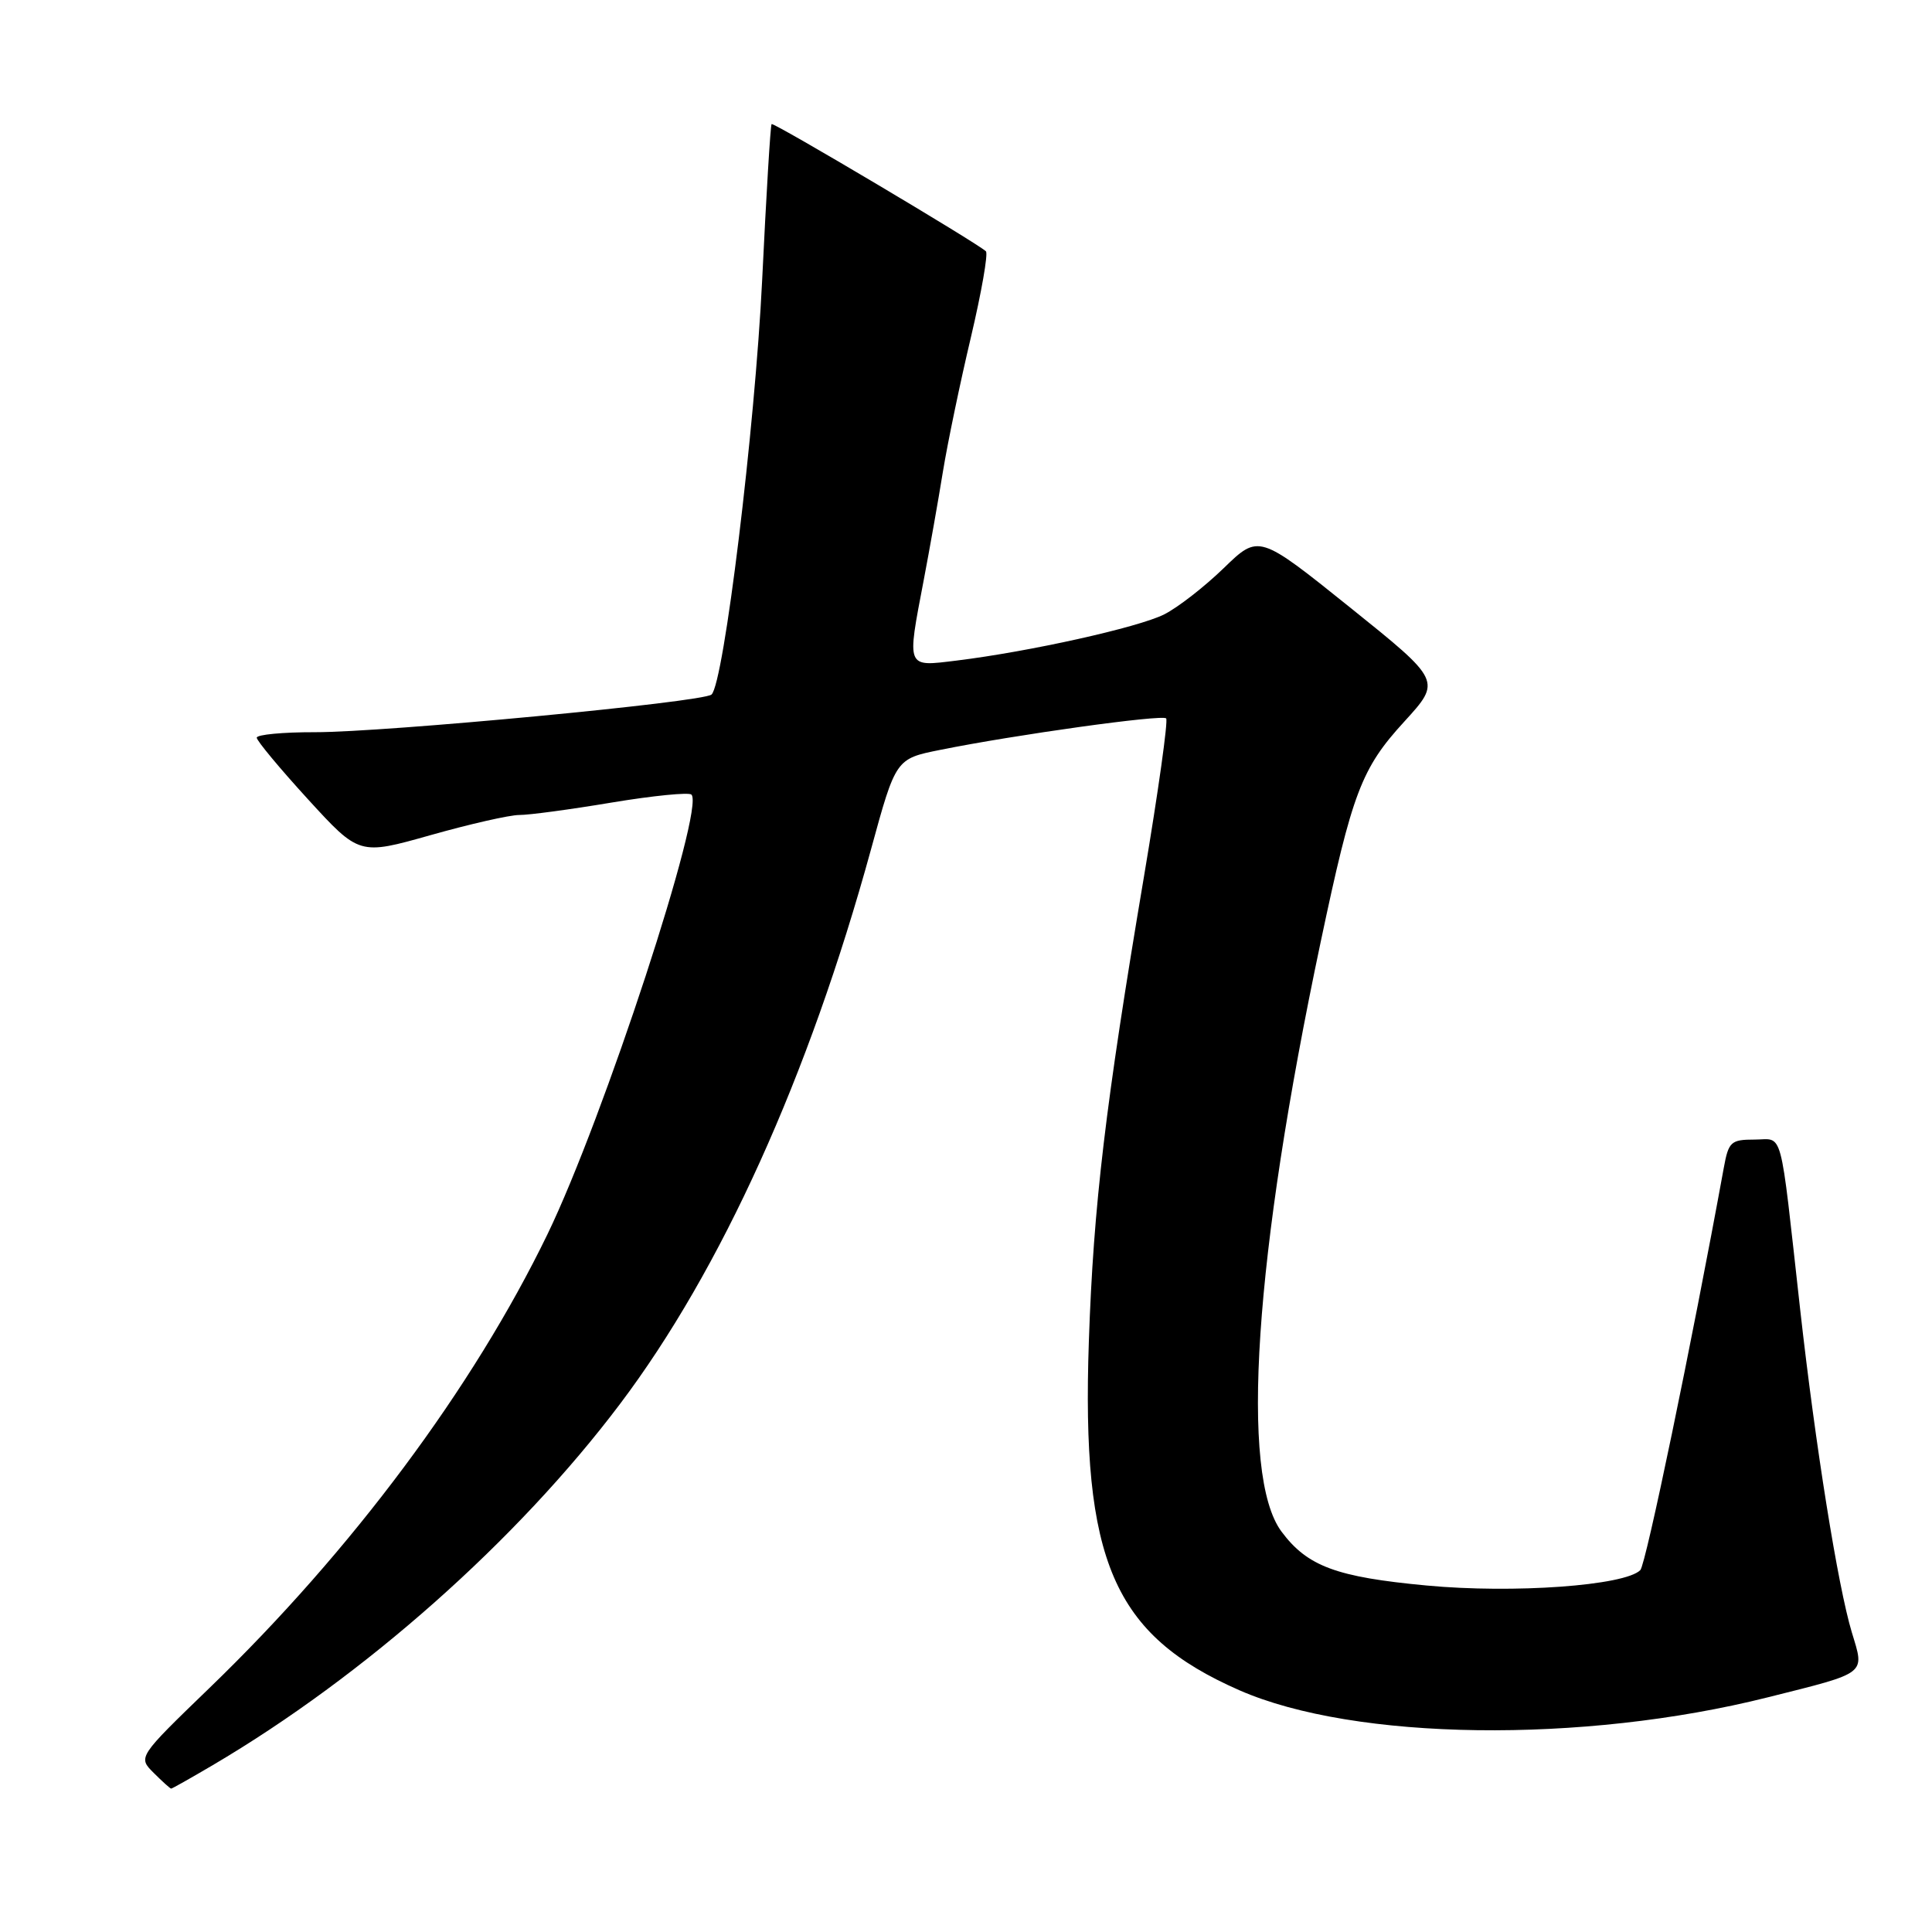 <?xml version="1.0" encoding="UTF-8" standalone="no"?>
<!DOCTYPE svg PUBLIC "-//W3C//DTD SVG 1.1//EN" "http://www.w3.org/Graphics/SVG/1.1/DTD/svg11.dtd" >
<svg xmlns="http://www.w3.org/2000/svg" xmlns:xlink="http://www.w3.org/1999/xlink" version="1.1" viewBox="0 0 256 256">
 <g >
 <path fill="currentColor"
d=" M 28.21 233.88 C 48.31 222.04 68.52 204.12 82.15 186.04 C 95.56 168.26 107.17 142.61 115.42 112.52 C 118.70 100.54 118.70 100.54 124.60 99.36 C 134.50 97.36 153.98 94.65 154.52 95.19 C 154.80 95.46 153.48 104.87 151.59 116.10 C 146.47 146.44 144.89 159.74 144.28 177.71 C 143.28 206.83 147.51 216.63 164.23 223.97 C 179.49 230.66 209.69 231.07 234.22 224.91 C 247.54 221.57 247.08 221.92 245.38 216.31 C 243.53 210.19 240.54 191.50 238.53 173.50 C 235.77 148.79 236.37 151.00 232.48 151.00 C 229.35 151.00 229.04 151.29 228.41 154.75 C 224.12 178.24 218.08 207.32 217.35 208.05 C 215.29 210.11 200.56 211.17 189.05 210.09 C 177.07 208.97 173.24 207.55 169.81 202.95 C 164.25 195.50 166.18 166.53 175.00 124.80 C 179.19 104.98 180.38 101.83 186.09 95.60 C 191.00 90.22 191.00 90.22 178.90 80.50 C 166.79 70.78 166.79 70.78 162.15 75.28 C 159.59 77.76 156.04 80.52 154.26 81.41 C 150.83 83.14 136.38 86.35 126.75 87.53 C 120.02 88.35 120.15 88.66 122.40 76.86 C 123.17 72.81 124.32 66.35 124.94 62.50 C 125.57 58.65 127.24 50.63 128.65 44.69 C 130.05 38.74 130.95 33.62 130.64 33.30 C 129.59 32.26 102.50 16.17 102.24 16.44 C 102.09 16.58 101.53 25.88 100.99 37.10 C 100.04 56.72 95.91 90.58 94.28 92.03 C 93.17 93.04 51.01 97.03 41.75 97.02 C 37.49 97.01 34.01 97.34 34.02 97.75 C 34.03 98.16 37.09 101.84 40.82 105.92 C 47.60 113.33 47.60 113.33 57.05 110.66 C 62.25 109.19 67.53 107.99 68.80 107.99 C 70.06 108.00 75.58 107.26 81.06 106.34 C 86.54 105.43 91.29 104.96 91.62 105.29 C 93.43 107.10 79.96 148.23 72.54 163.55 C 62.69 183.88 46.61 205.46 27.76 223.66 C 18.27 232.83 18.27 232.83 20.36 234.91 C 21.51 236.06 22.55 237.00 22.68 237.00 C 22.81 237.00 25.29 235.60 28.21 233.88 Z "/>
</g>
</svg>
